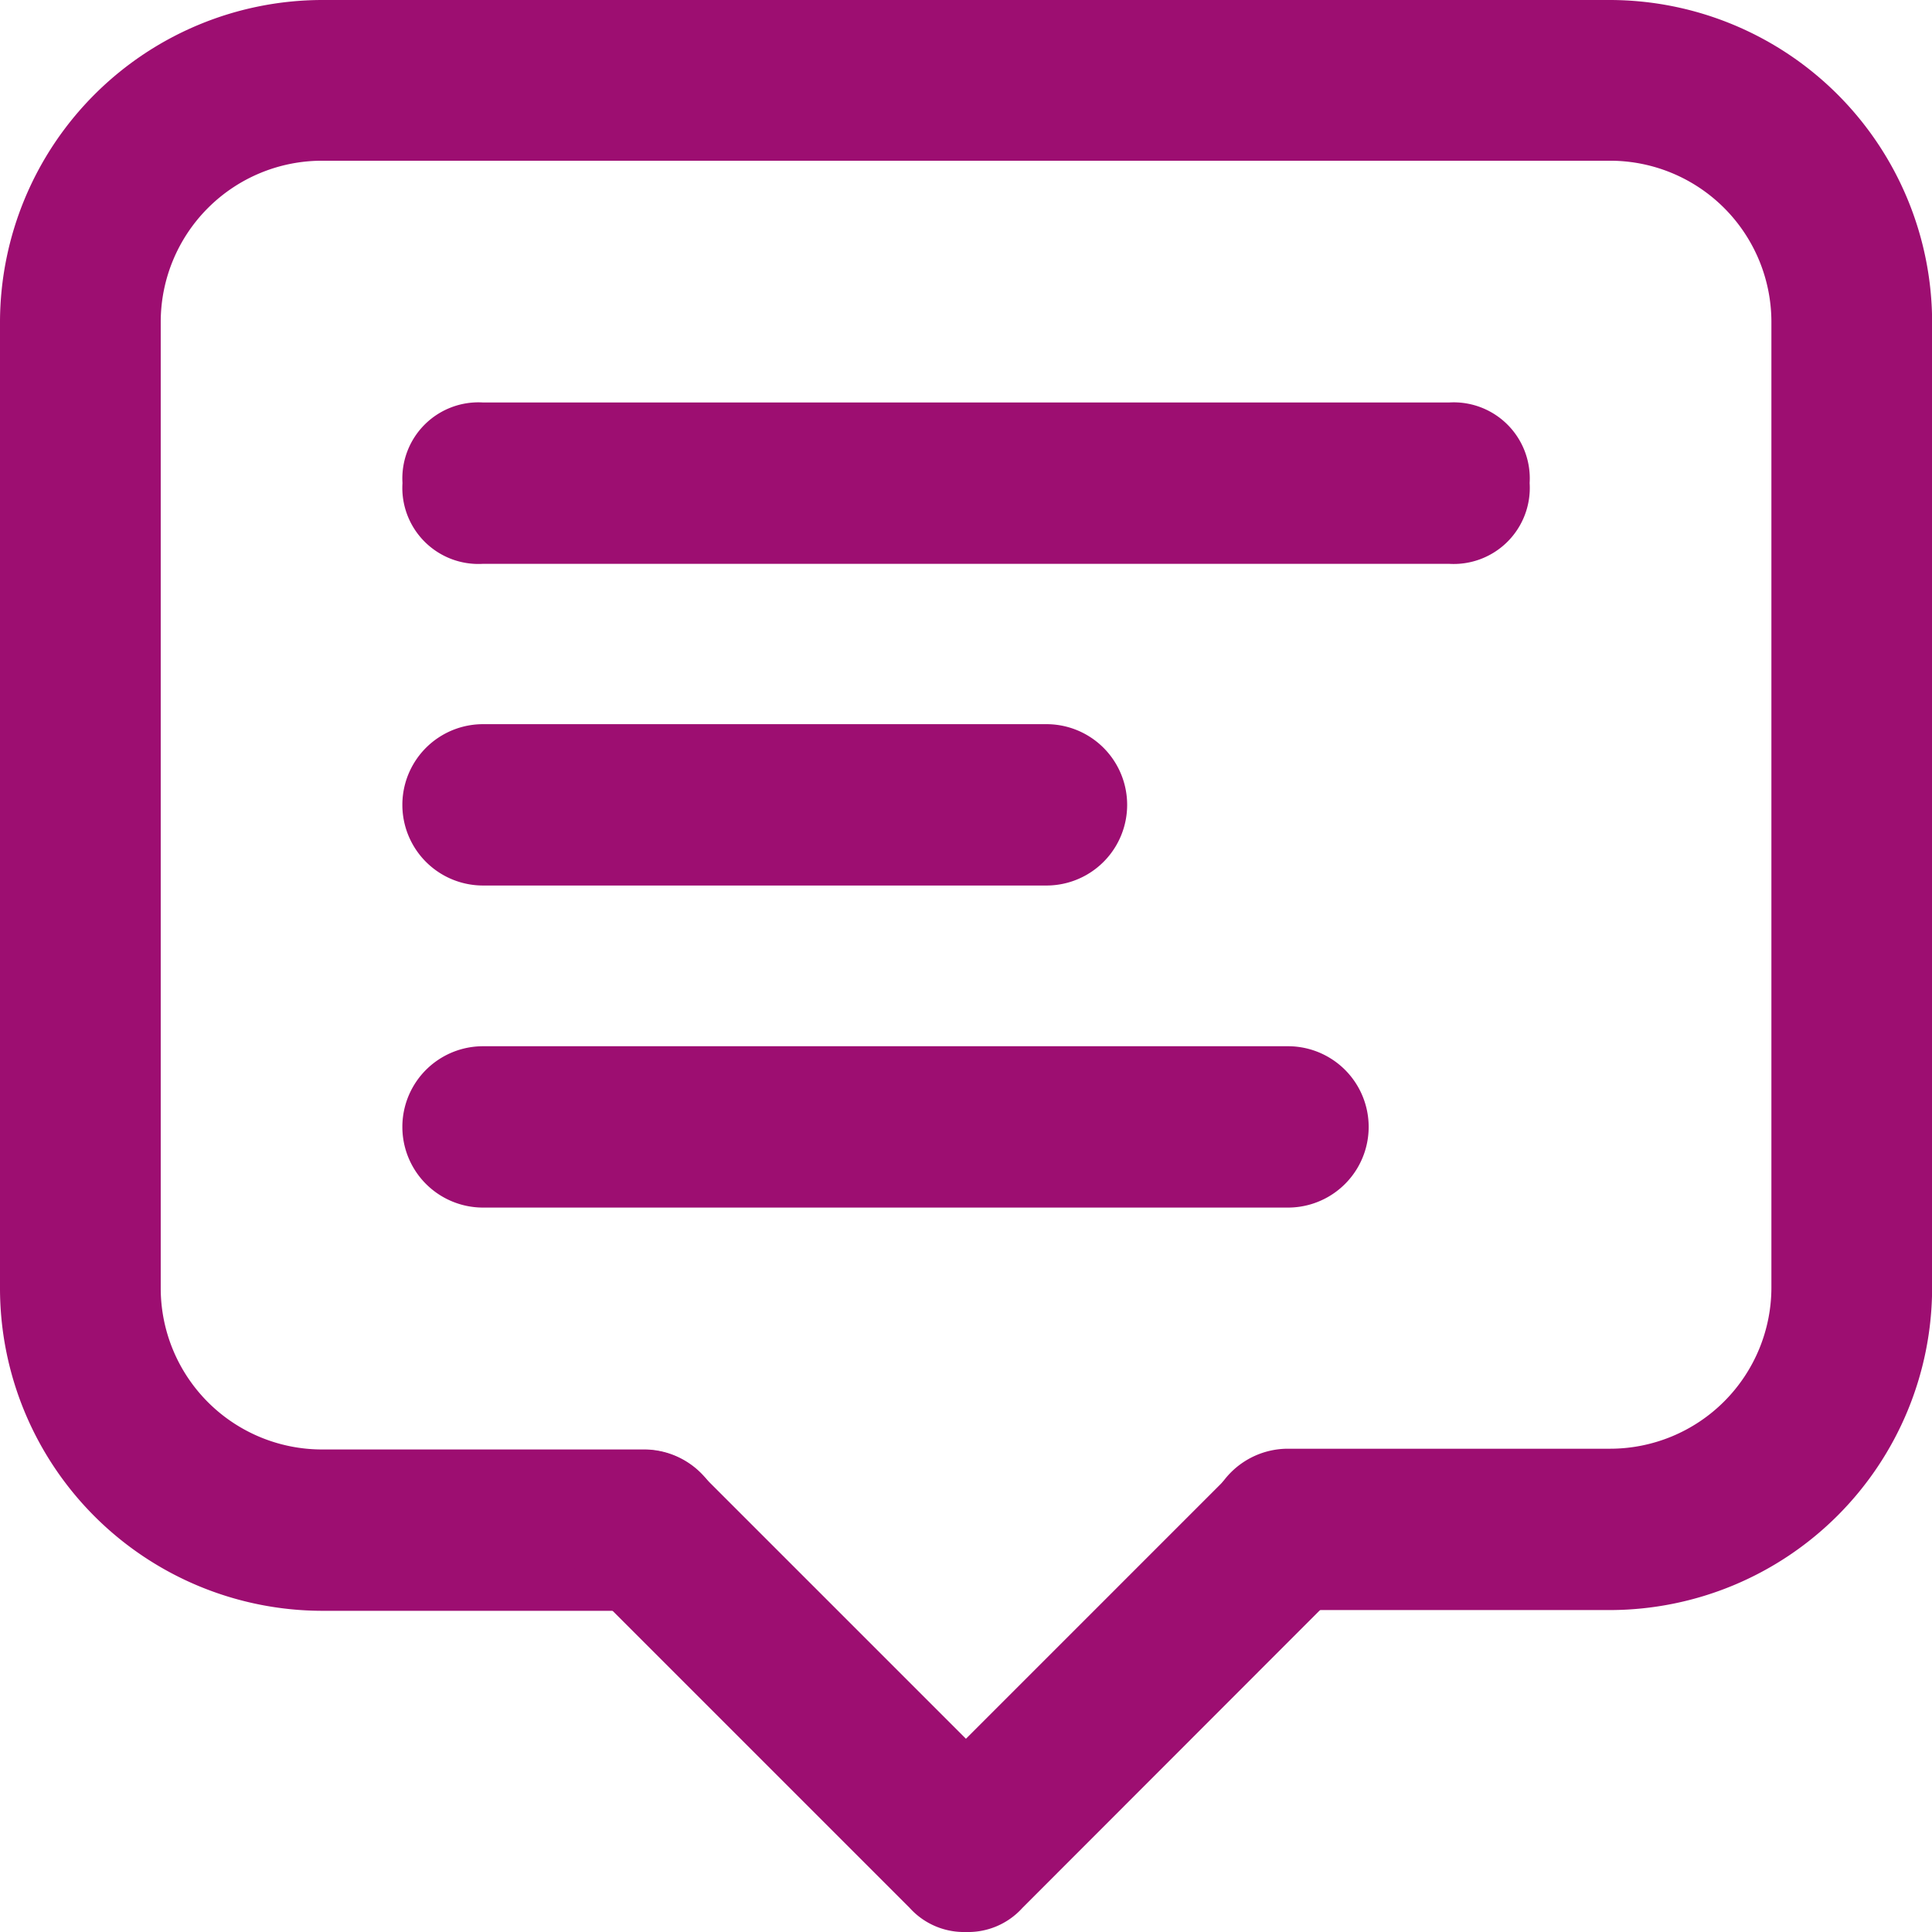 <svg id="Comment" xmlns="http://www.w3.org/2000/svg" width="15.567" height="15.567" viewBox="0 0 15.567 15.567">
  <path id="Path_73960" data-name="Path 73960" d="M12.973,12.973H10.378a.649.649,0,1,1,0-1.3h2.595a1.3,1.3,0,0,0,1.3-1.3V2.595a1.3,1.3,0,0,0-1.3-1.3H2.595a1.3,1.3,0,0,0-1.3,1.3v7.784a1.3,1.3,0,0,0,1.3,1.3H5.189a.649.649,0,0,1,0,1.3H2.595A2.6,2.6,0,0,1,0,10.378V2.595A2.6,2.6,0,0,1,2.595,0H12.973a2.6,2.6,0,0,1,2.595,2.595v7.784A2.6,2.6,0,0,1,12.973,12.973Z" fill="#9d0e71"/>
  <path id="Path_73961" data-name="Path 73961" d="M9.54,17.324a.589.589,0,0,1-.454-.195L6.492,14.535a.642.642,0,0,1,.908-.908L9.54,15.767l2.141-2.141a.642.642,0,1,1,.908.908L9.995,17.13A.589.589,0,0,1,9.54,17.324ZM13.432,6.3H5.649A.613.613,0,0,1,5,5.649.613.613,0,0,1,5.649,5h7.784a.613.613,0,0,1,.649.649A.613.613,0,0,1,13.432,6.3ZM10.189,8.892H5.649a.649.649,0,0,1,0-1.3h4.54a.649.649,0,1,1,0,1.3Zm1.946,2.595H5.649a.649.649,0,0,1,0-1.3h6.486a.649.649,0,1,1,0,1.3Z" transform="translate(-1.757 -1.757)" fill="#9d0e71"/>
</svg>
